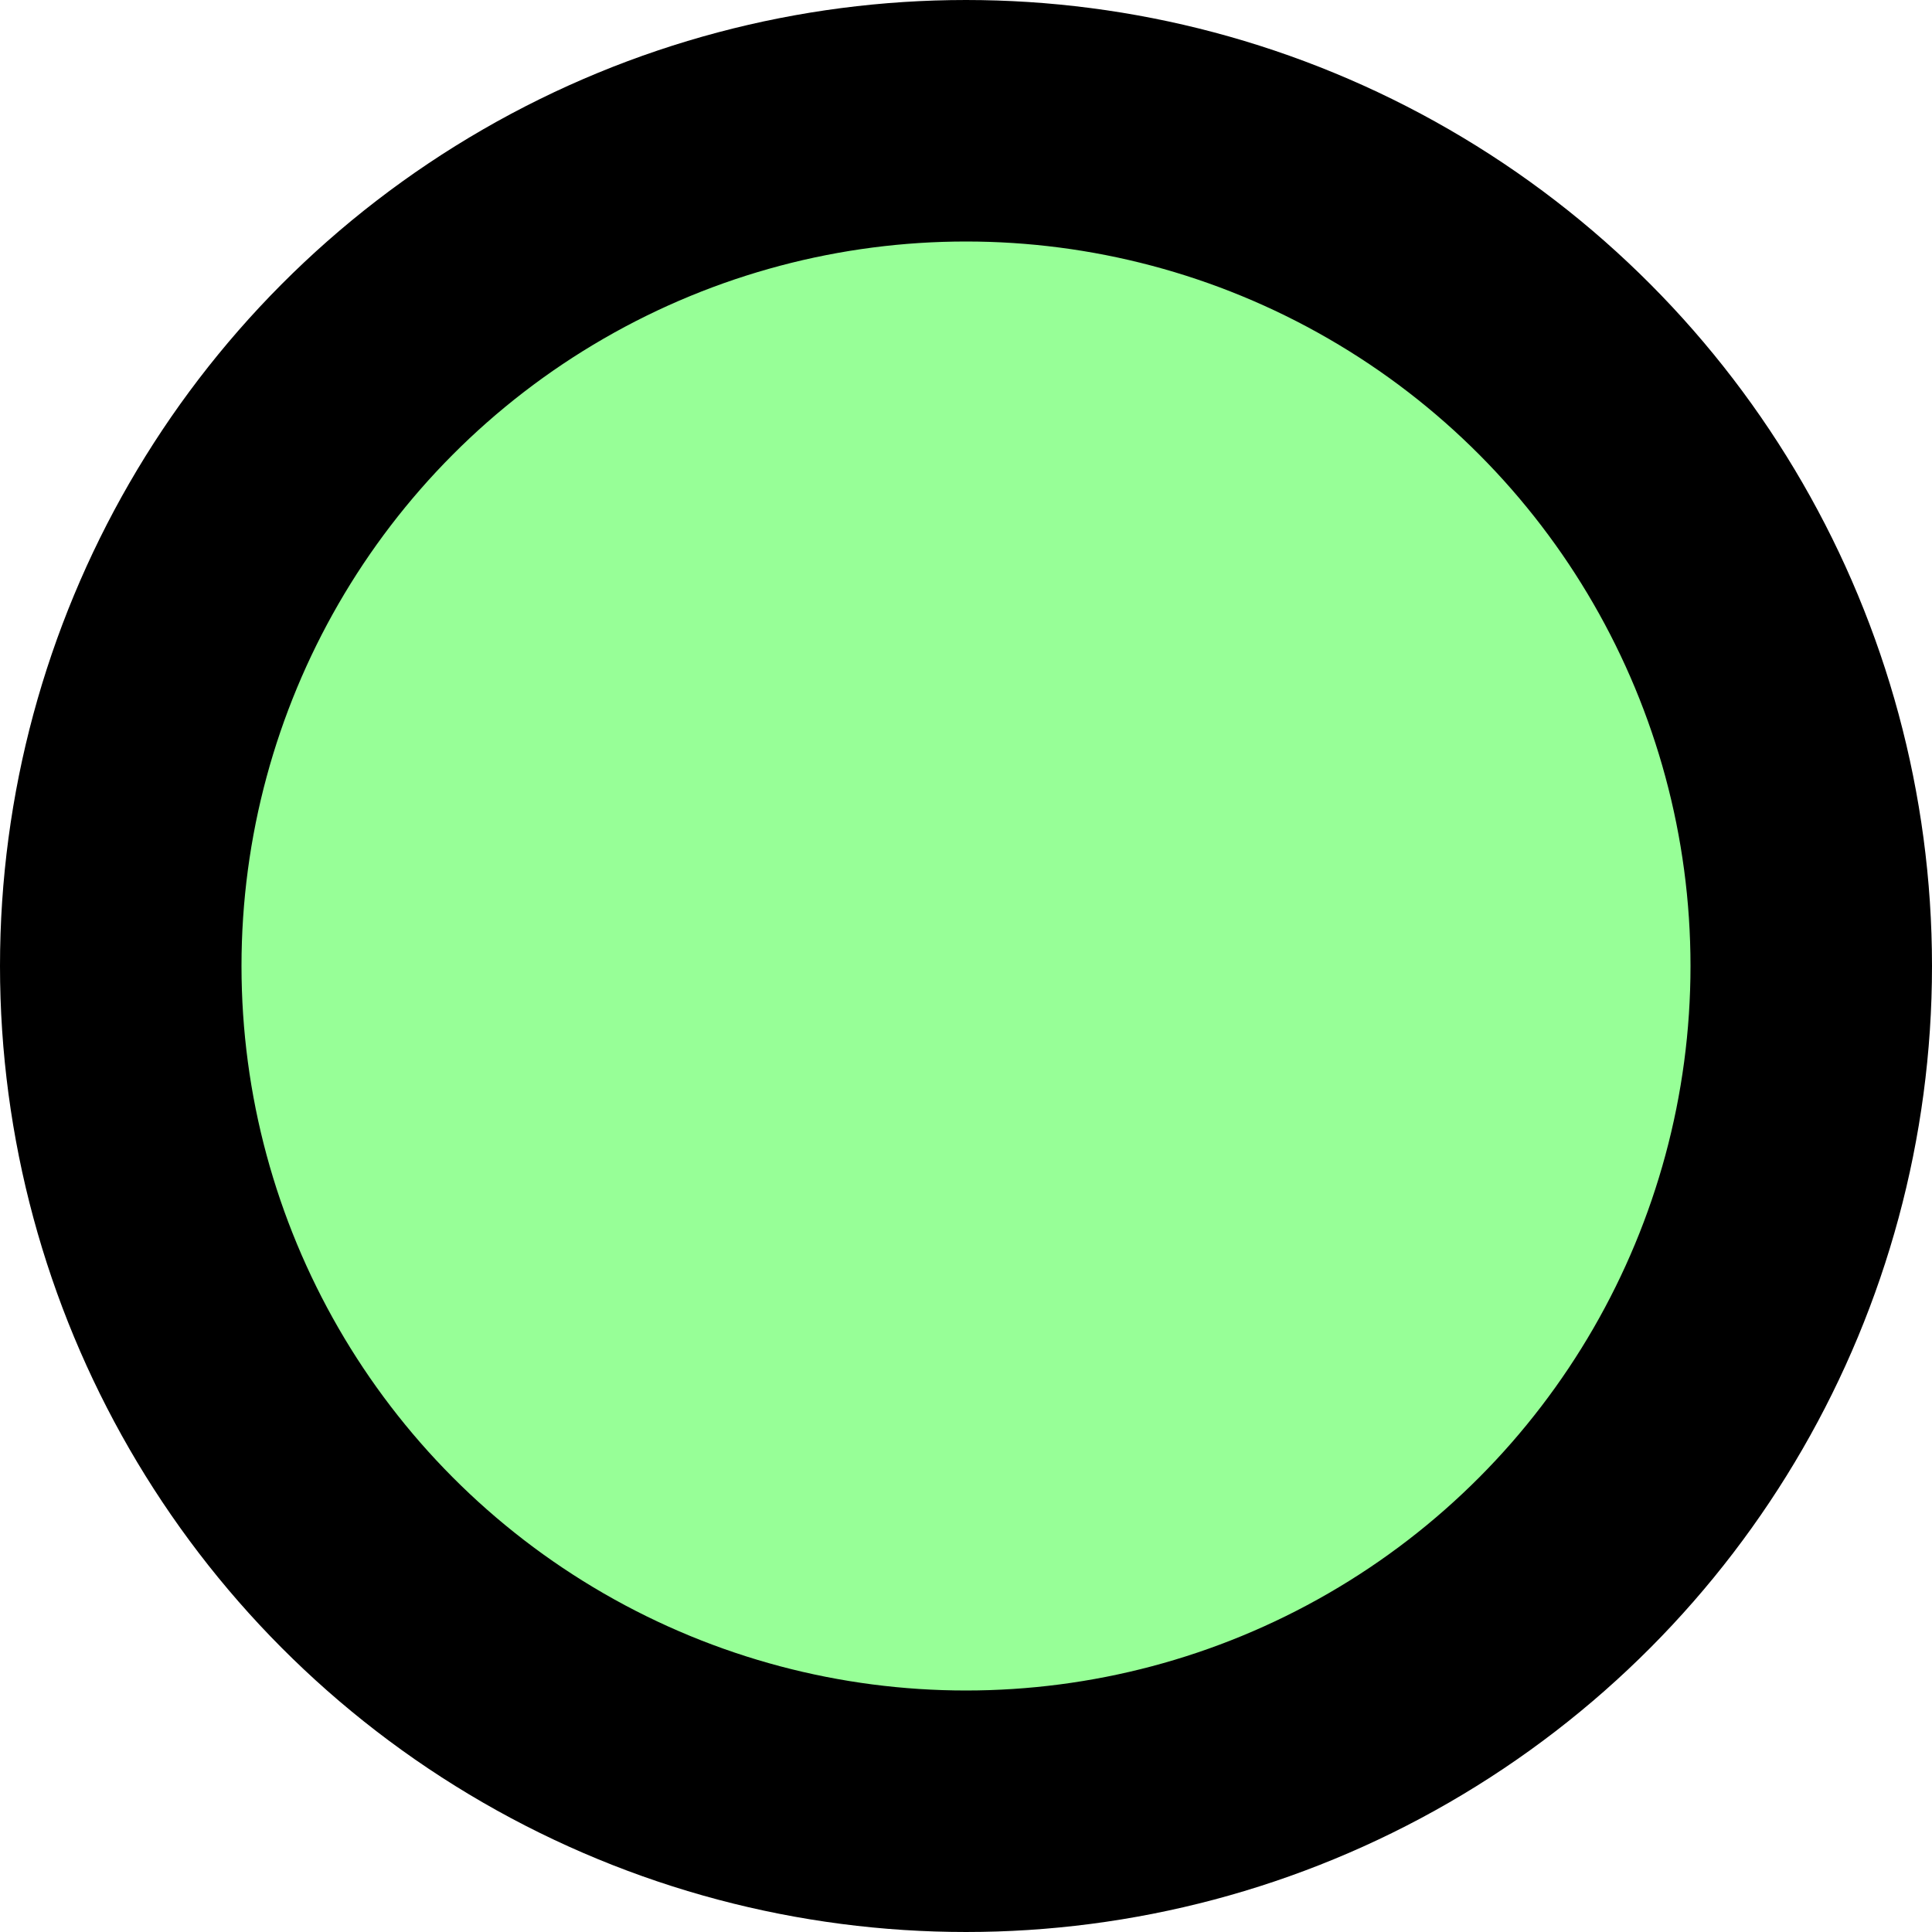 <svg id="Layer_1" data-name="Layer 1" xmlns="http://www.w3.org/2000/svg" viewBox="0 0 8 8"><defs><style>.cls-1{fill:#97ff97;stroke:#000;stroke-miterlimit:10;}</style></defs><title>Interchange</title><circle id="TollInterchange" class="cls-1" cx="4" cy="4" r="3.5"/></svg>